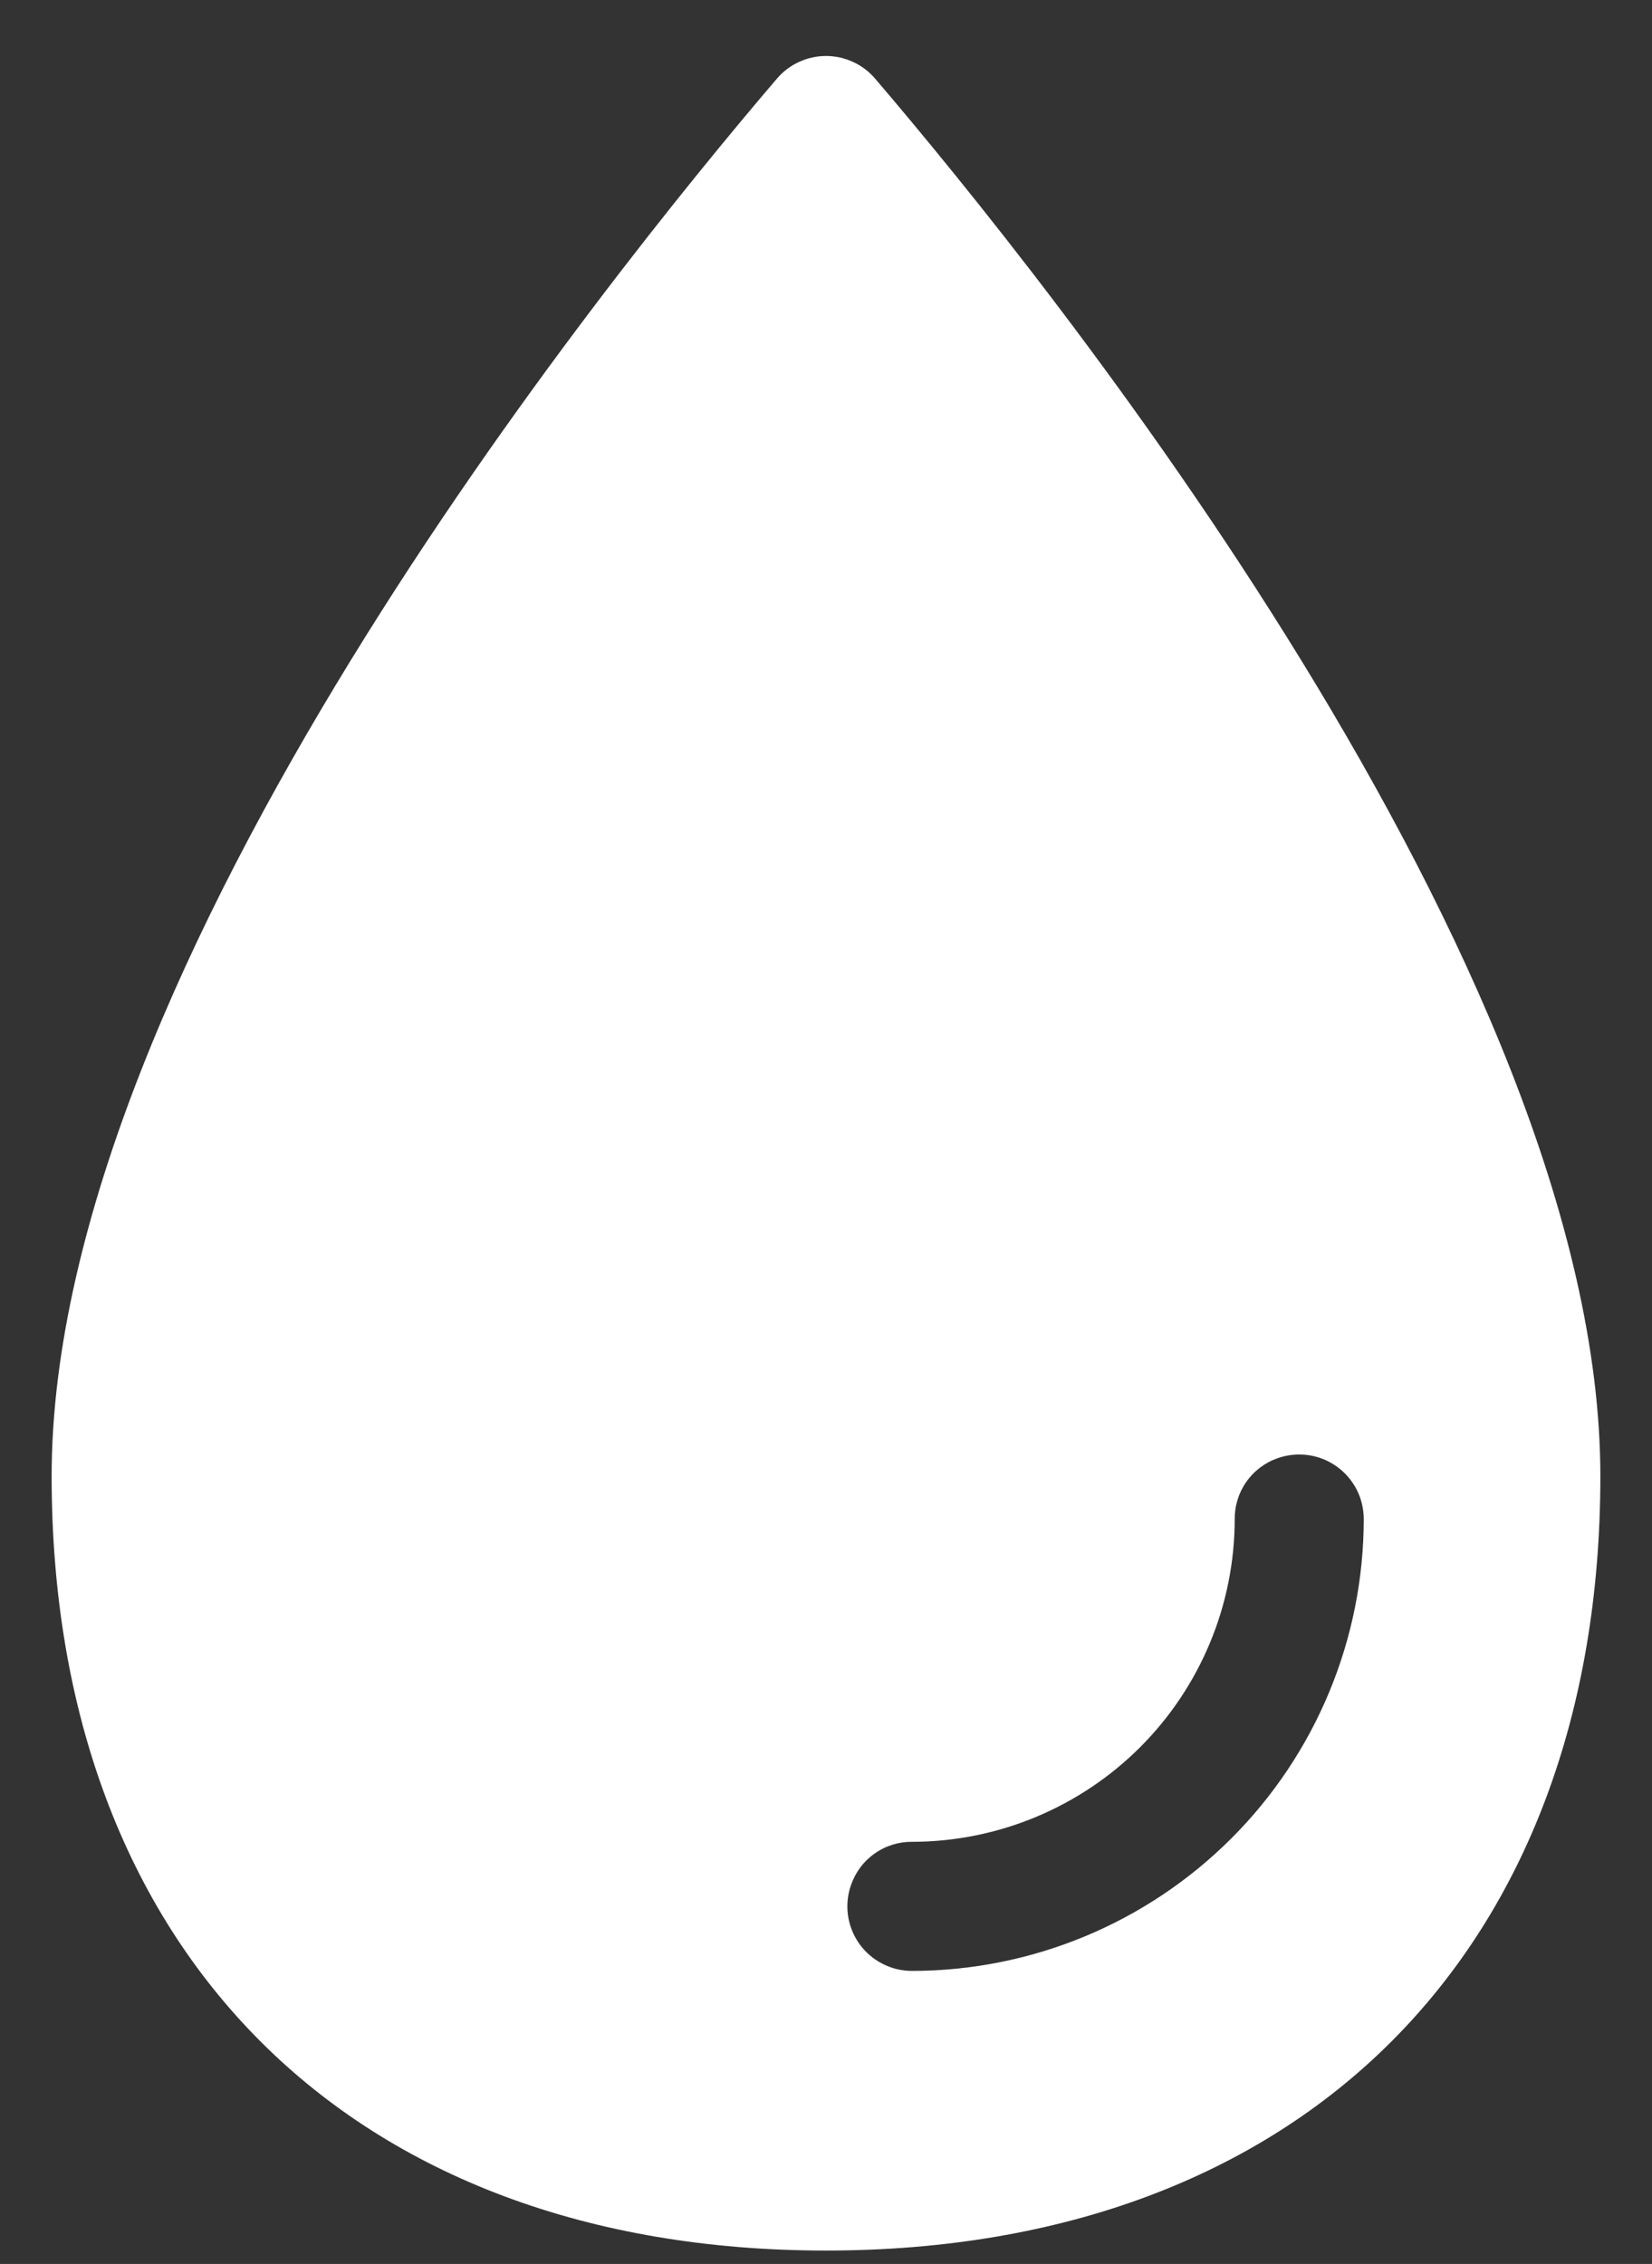 <svg width="27" height="37" viewBox="0 0 27 37" fill="none" xmlns="http://www.w3.org/2000/svg">
<rect x="0" y="0" width="27" height="37" fill="#333333" stroke="none"/>
<path d="M14.302 1.284C14.203 1.168 14.08 1.075 13.941 1.012C13.803 0.948 13.653 0.915 13.5 0.915C13.348 0.915 13.198 0.948 13.059 1.012C12.921 1.075 12.798 1.168 12.699 1.284C9.917 4.538 0.844 15.79 0.844 24.125C0.844 31.892 5.734 36.781 13.5 36.781C21.266 36.781 26.156 31.892 26.156 24.125C26.156 15.79 17.083 4.538 14.302 1.284ZM14.906 32.211C14.737 32.211 14.571 32.171 14.421 32.093C14.271 32.016 14.141 31.904 14.043 31.766C13.946 31.628 13.883 31.469 13.859 31.302C13.836 31.134 13.853 30.964 13.91 30.804C13.982 30.597 14.117 30.417 14.297 30.291C14.477 30.164 14.693 30.098 14.912 30.101C16.308 30.098 17.646 29.542 18.634 28.555C19.621 27.568 20.177 26.23 20.18 24.834C20.177 24.614 20.243 24.399 20.369 24.219C20.495 24.039 20.675 23.903 20.883 23.831C21.042 23.775 21.212 23.758 21.38 23.781C21.547 23.804 21.706 23.867 21.844 23.965C21.982 24.063 22.094 24.192 22.172 24.342C22.249 24.492 22.289 24.659 22.289 24.828C22.287 26.785 21.509 28.662 20.124 30.046C18.74 31.43 16.864 32.209 14.906 32.211Z" fill="#FFFFFF"/>
</svg>
